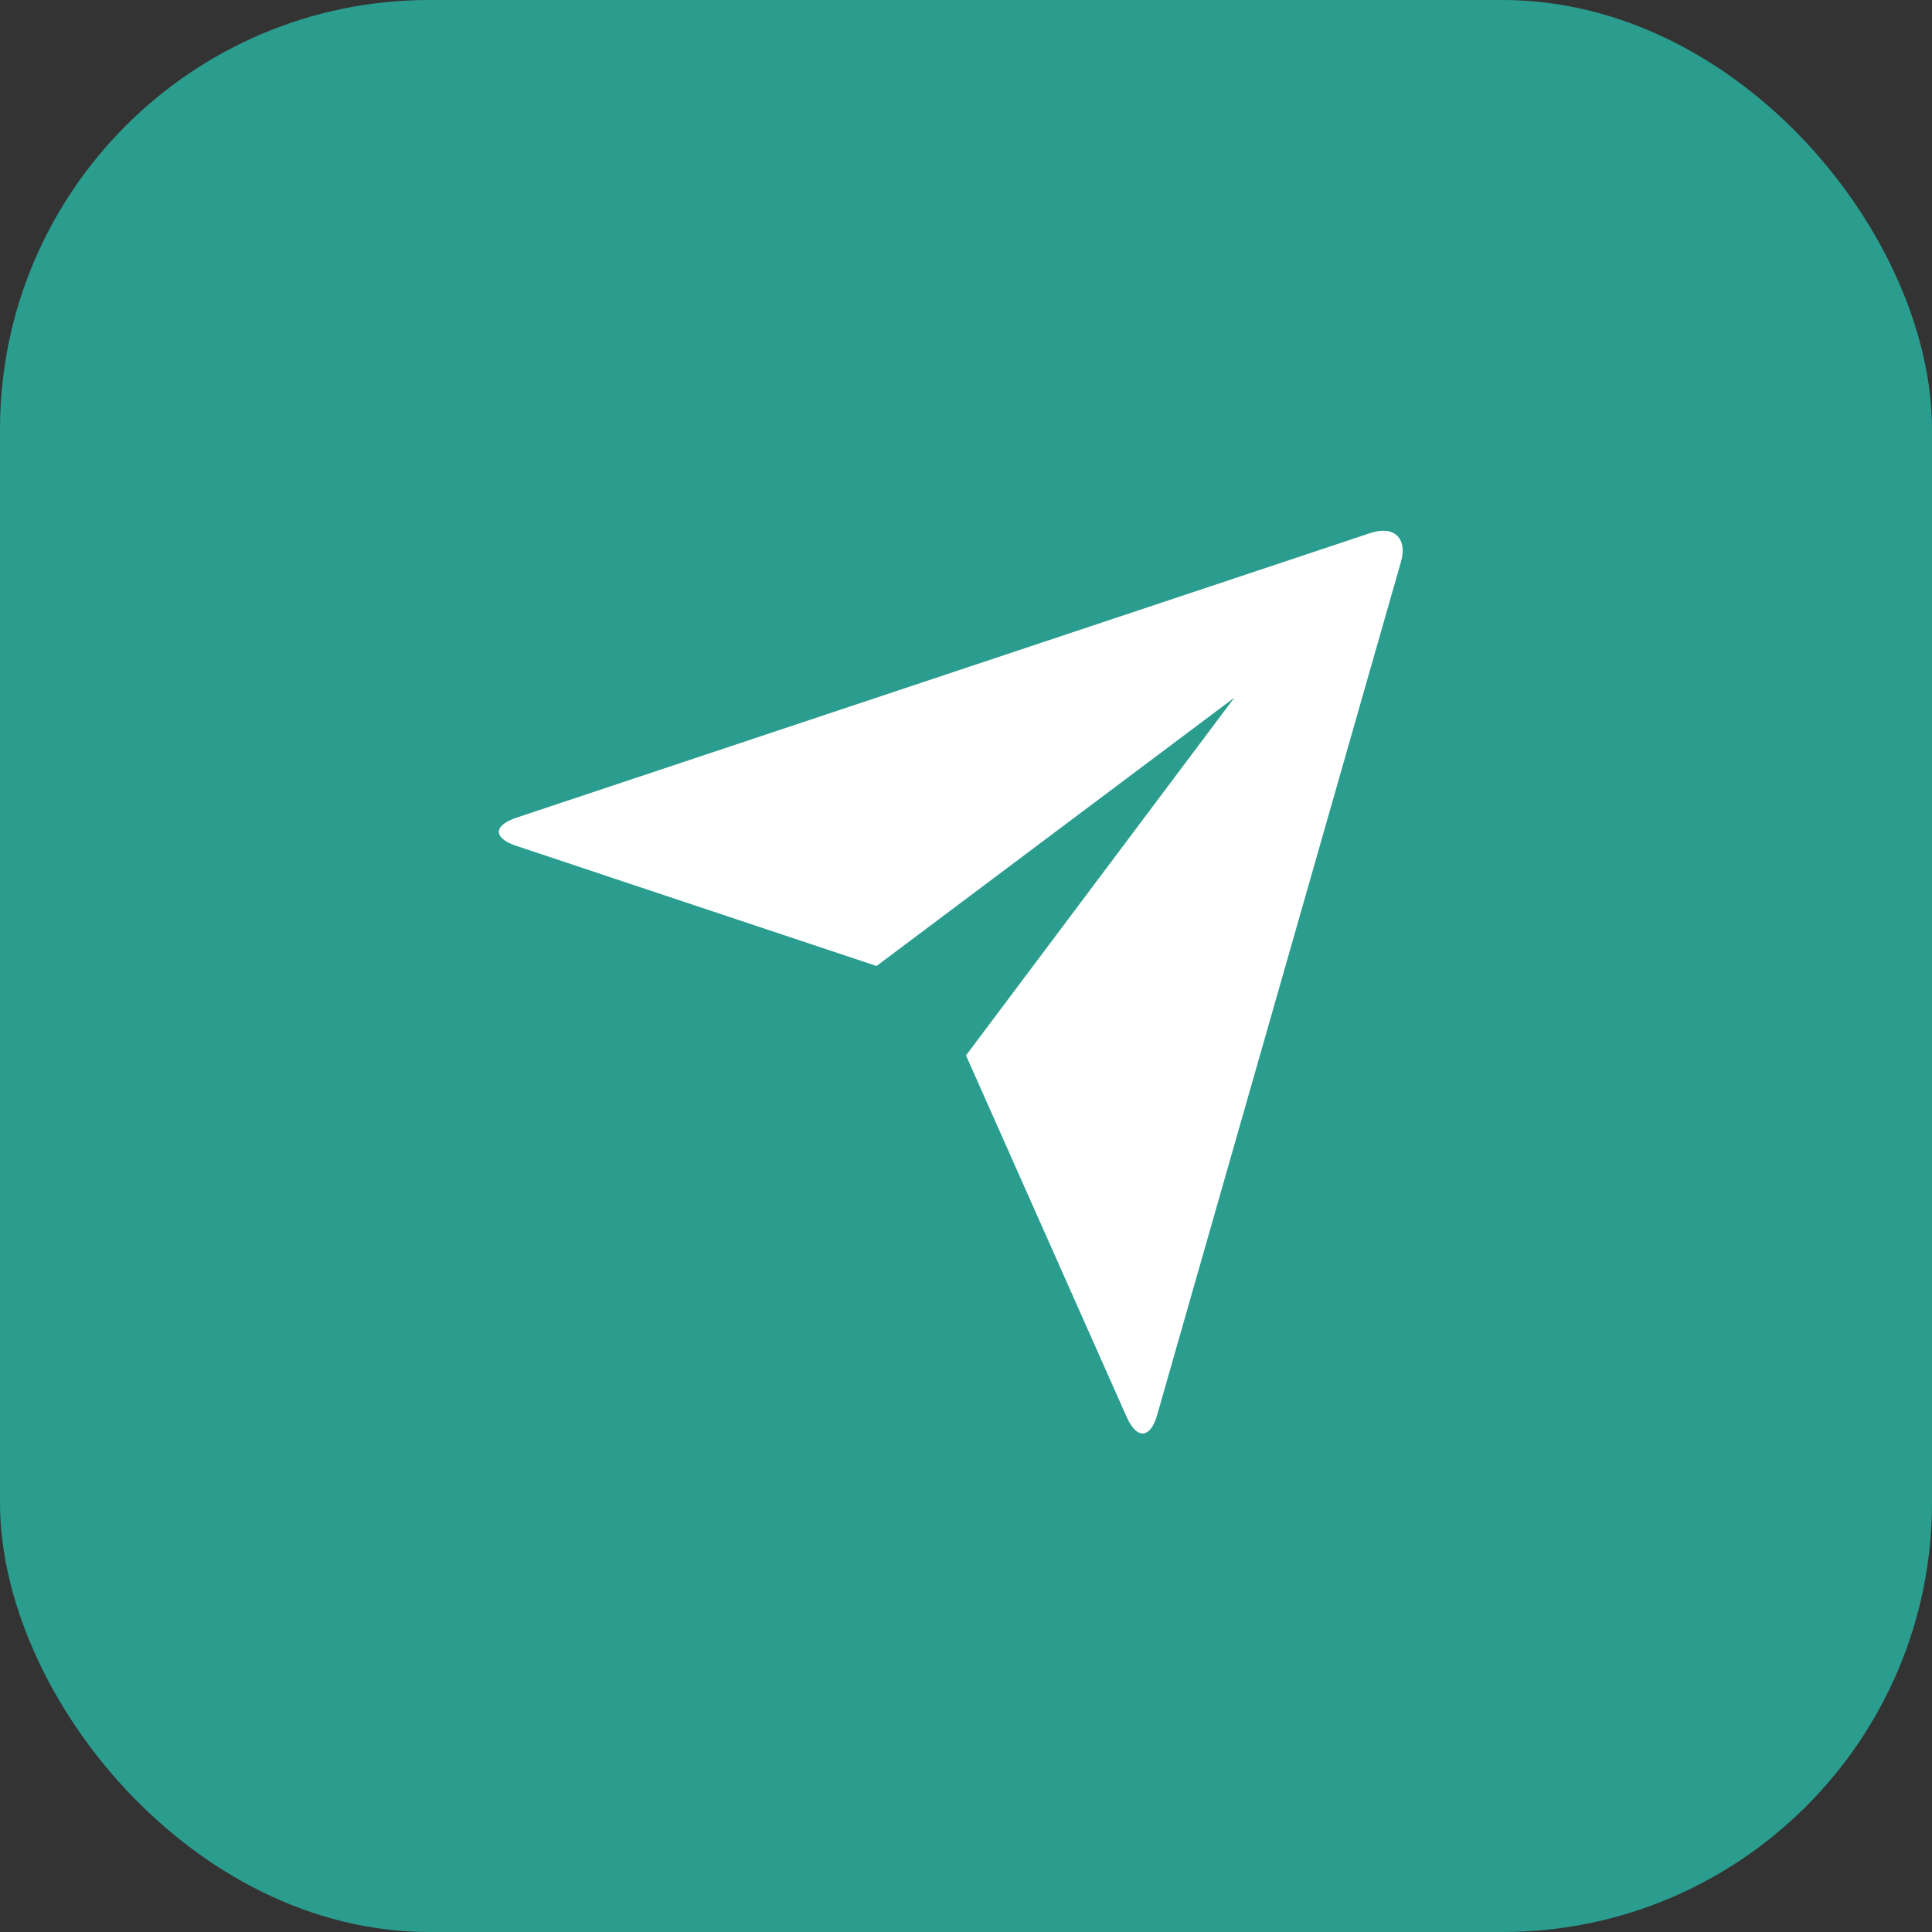 <svg width="36" height="36" viewBox="0 0 36 36" fill="none" xmlns="http://www.w3.org/2000/svg">
<rect x="0" y="0" width="36" height="36" fill="#333333" stroke="none"/>
<rect width="36" height="36" rx="8" fill="#2A9D8F"/>
<g clip-path="url(#clip0_123_6529)">
<path d="M9.622 15.762C9.187 15.617 9.183 15.383 9.63 15.234L25.536 9.932C25.977 9.785 26.229 10.032 26.106 10.464L21.561 26.369C21.436 26.81 21.182 26.825 20.995 26.406L18 19.666L23 13L16.333 18L9.622 15.762Z" fill="white"/>
</g>
<defs>
<clipPath id="clip0_123_6529">
<rect width="20" height="20" fill="white" transform="translate(8 8)"/>
</clipPath>
</defs>
</svg>
